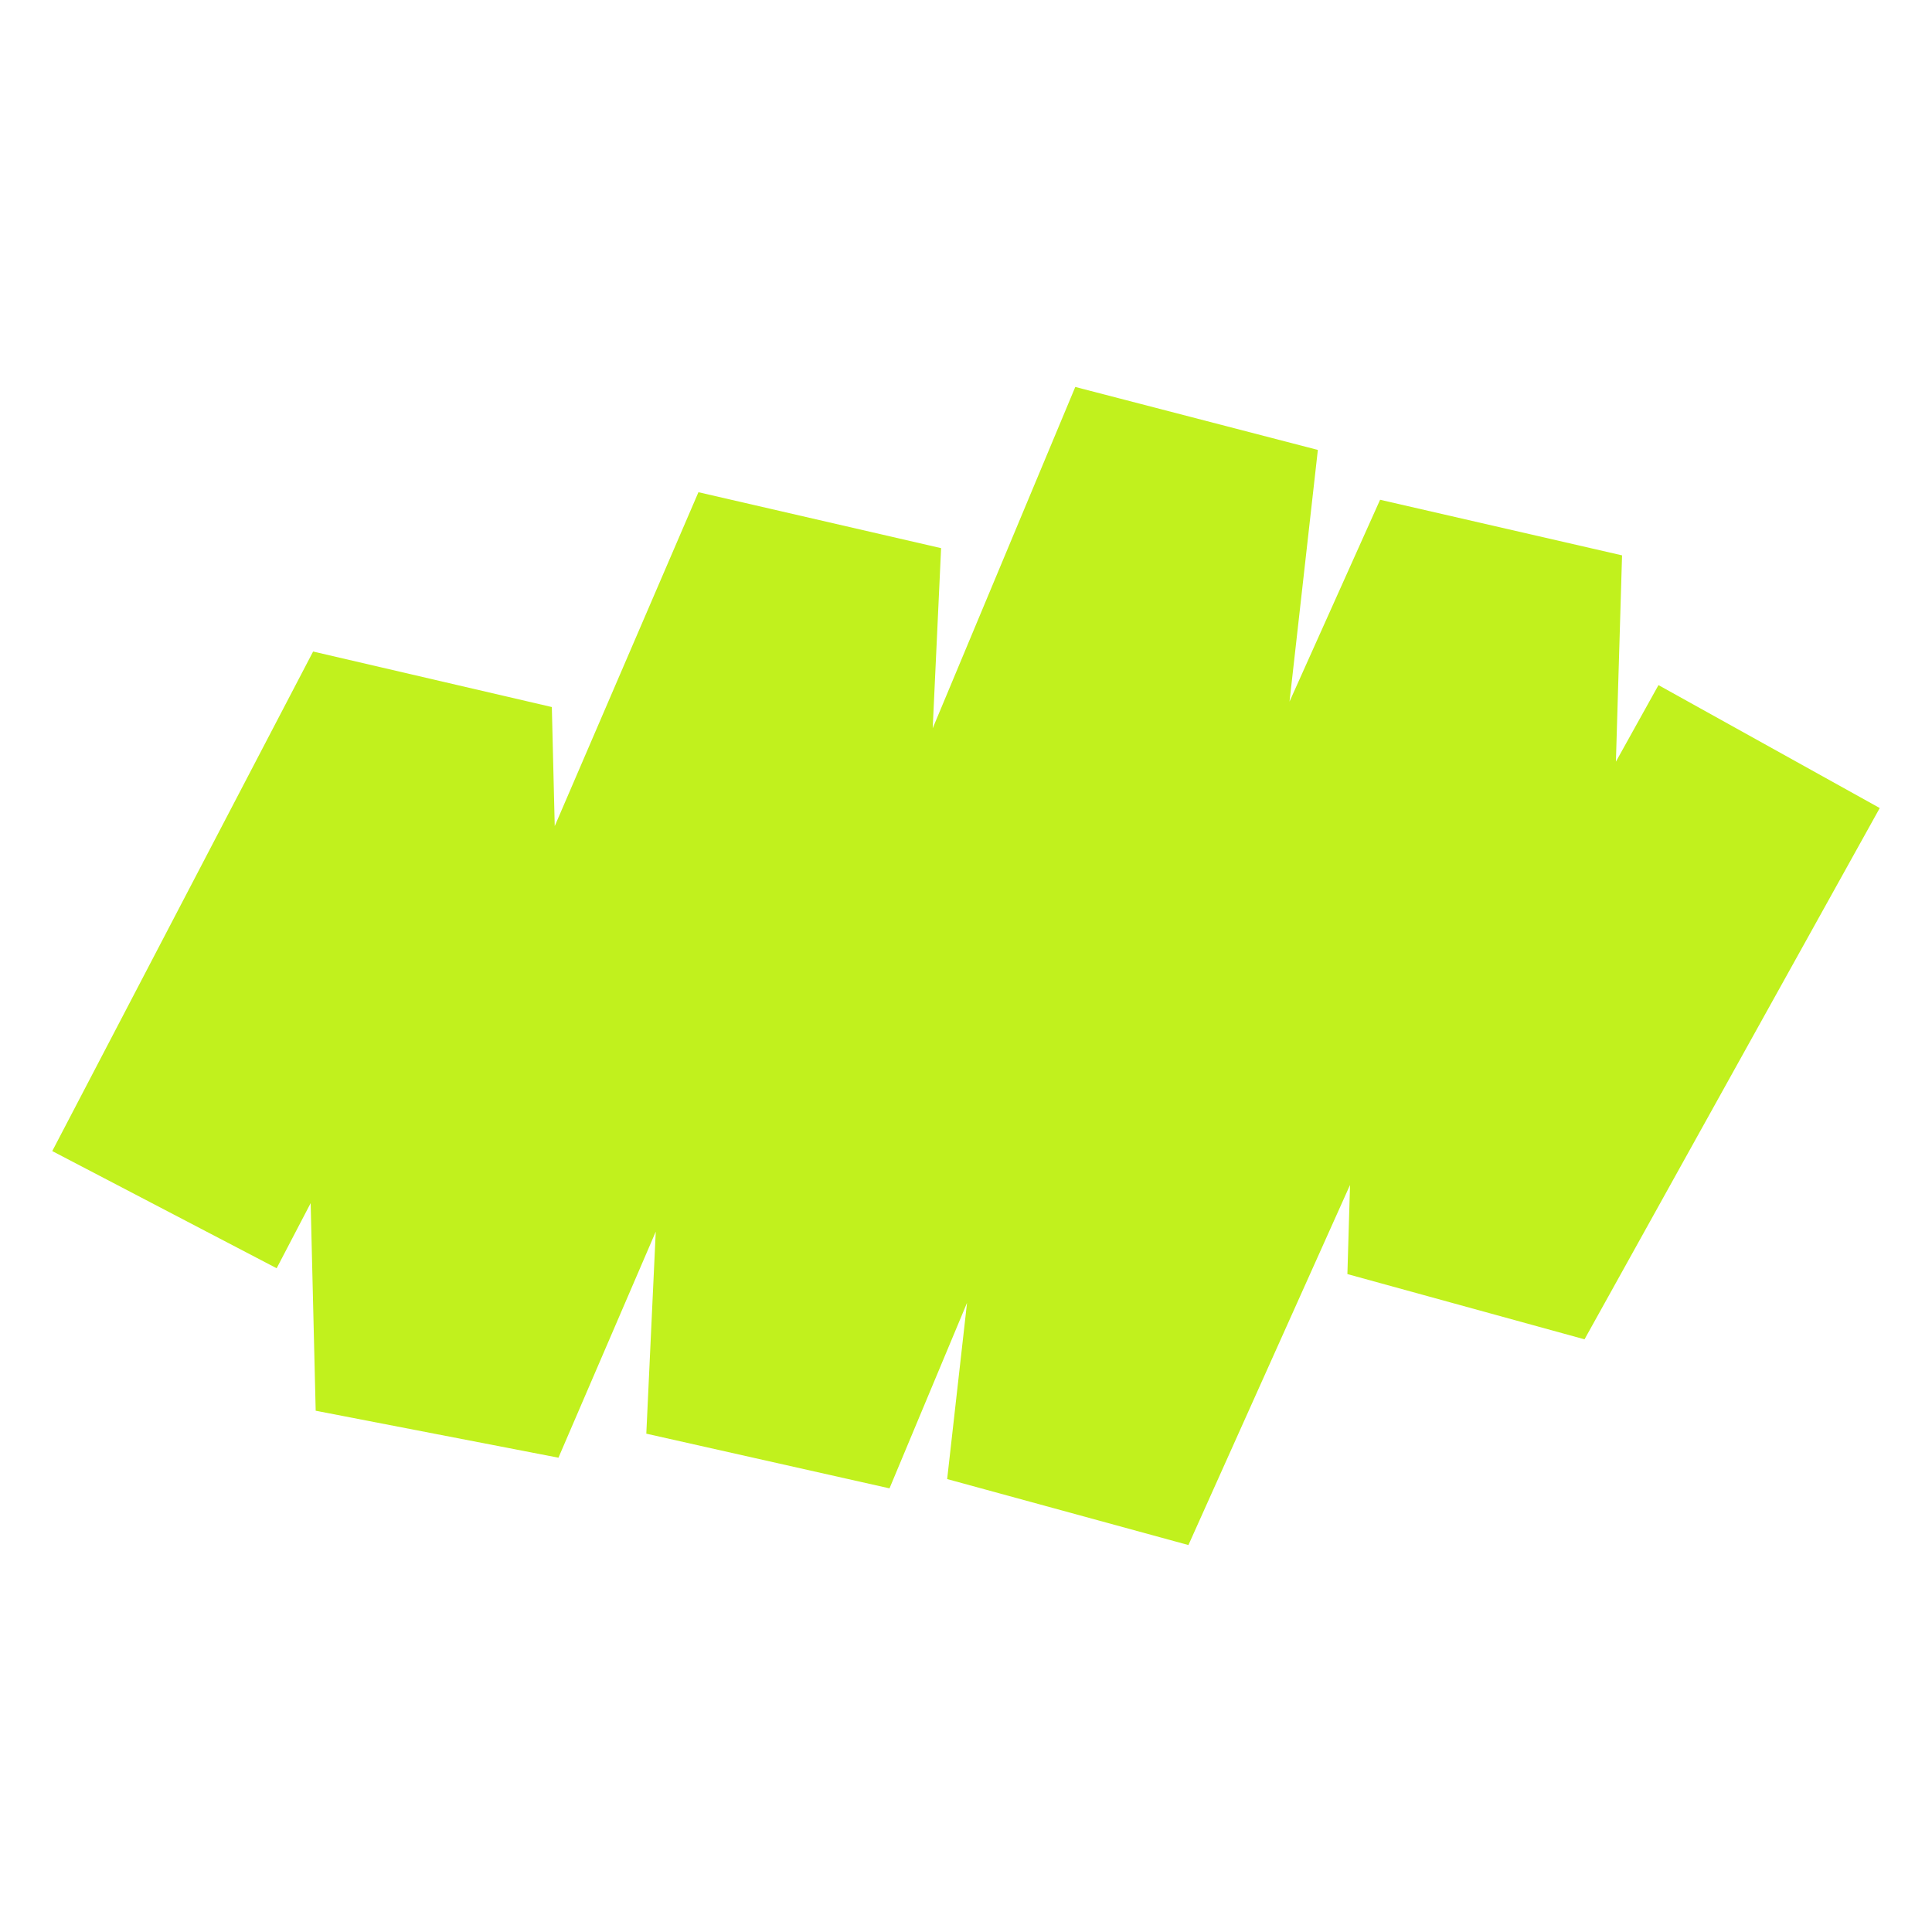 <?xml version="1.0" encoding="UTF-8"?>
<svg id="Layer_1" data-name="Layer 1" xmlns="http://www.w3.org/2000/svg" viewBox="0 0 1080 1080">
  <defs>
    <style>
      .cls-1 {
        fill: #c1f11d;
      }
    </style>
  </defs>
  <polygon class="cls-1" points="176.47 788.61 173.66 672.56 154.65 708.96 29.21 643.46 175.03 364.21 308.48 395.24 310.1 461.8 390.43 275.15 526.08 306.42 521.39 407.1 601.09 216.31 736.69 251.51 720.85 392.2 771.48 279.37 906.74 310.45 903.3 425.78 927.1 382.98 1050.79 451.7 885.76 748.69 753.2 712.22 754.67 662.41 664.34 863.69 529.47 826.81 540.58 728.28 497.24 832 361.29 801.43 366.57 688.51 312.18 814.86 176.47 788.61"/>
</svg>